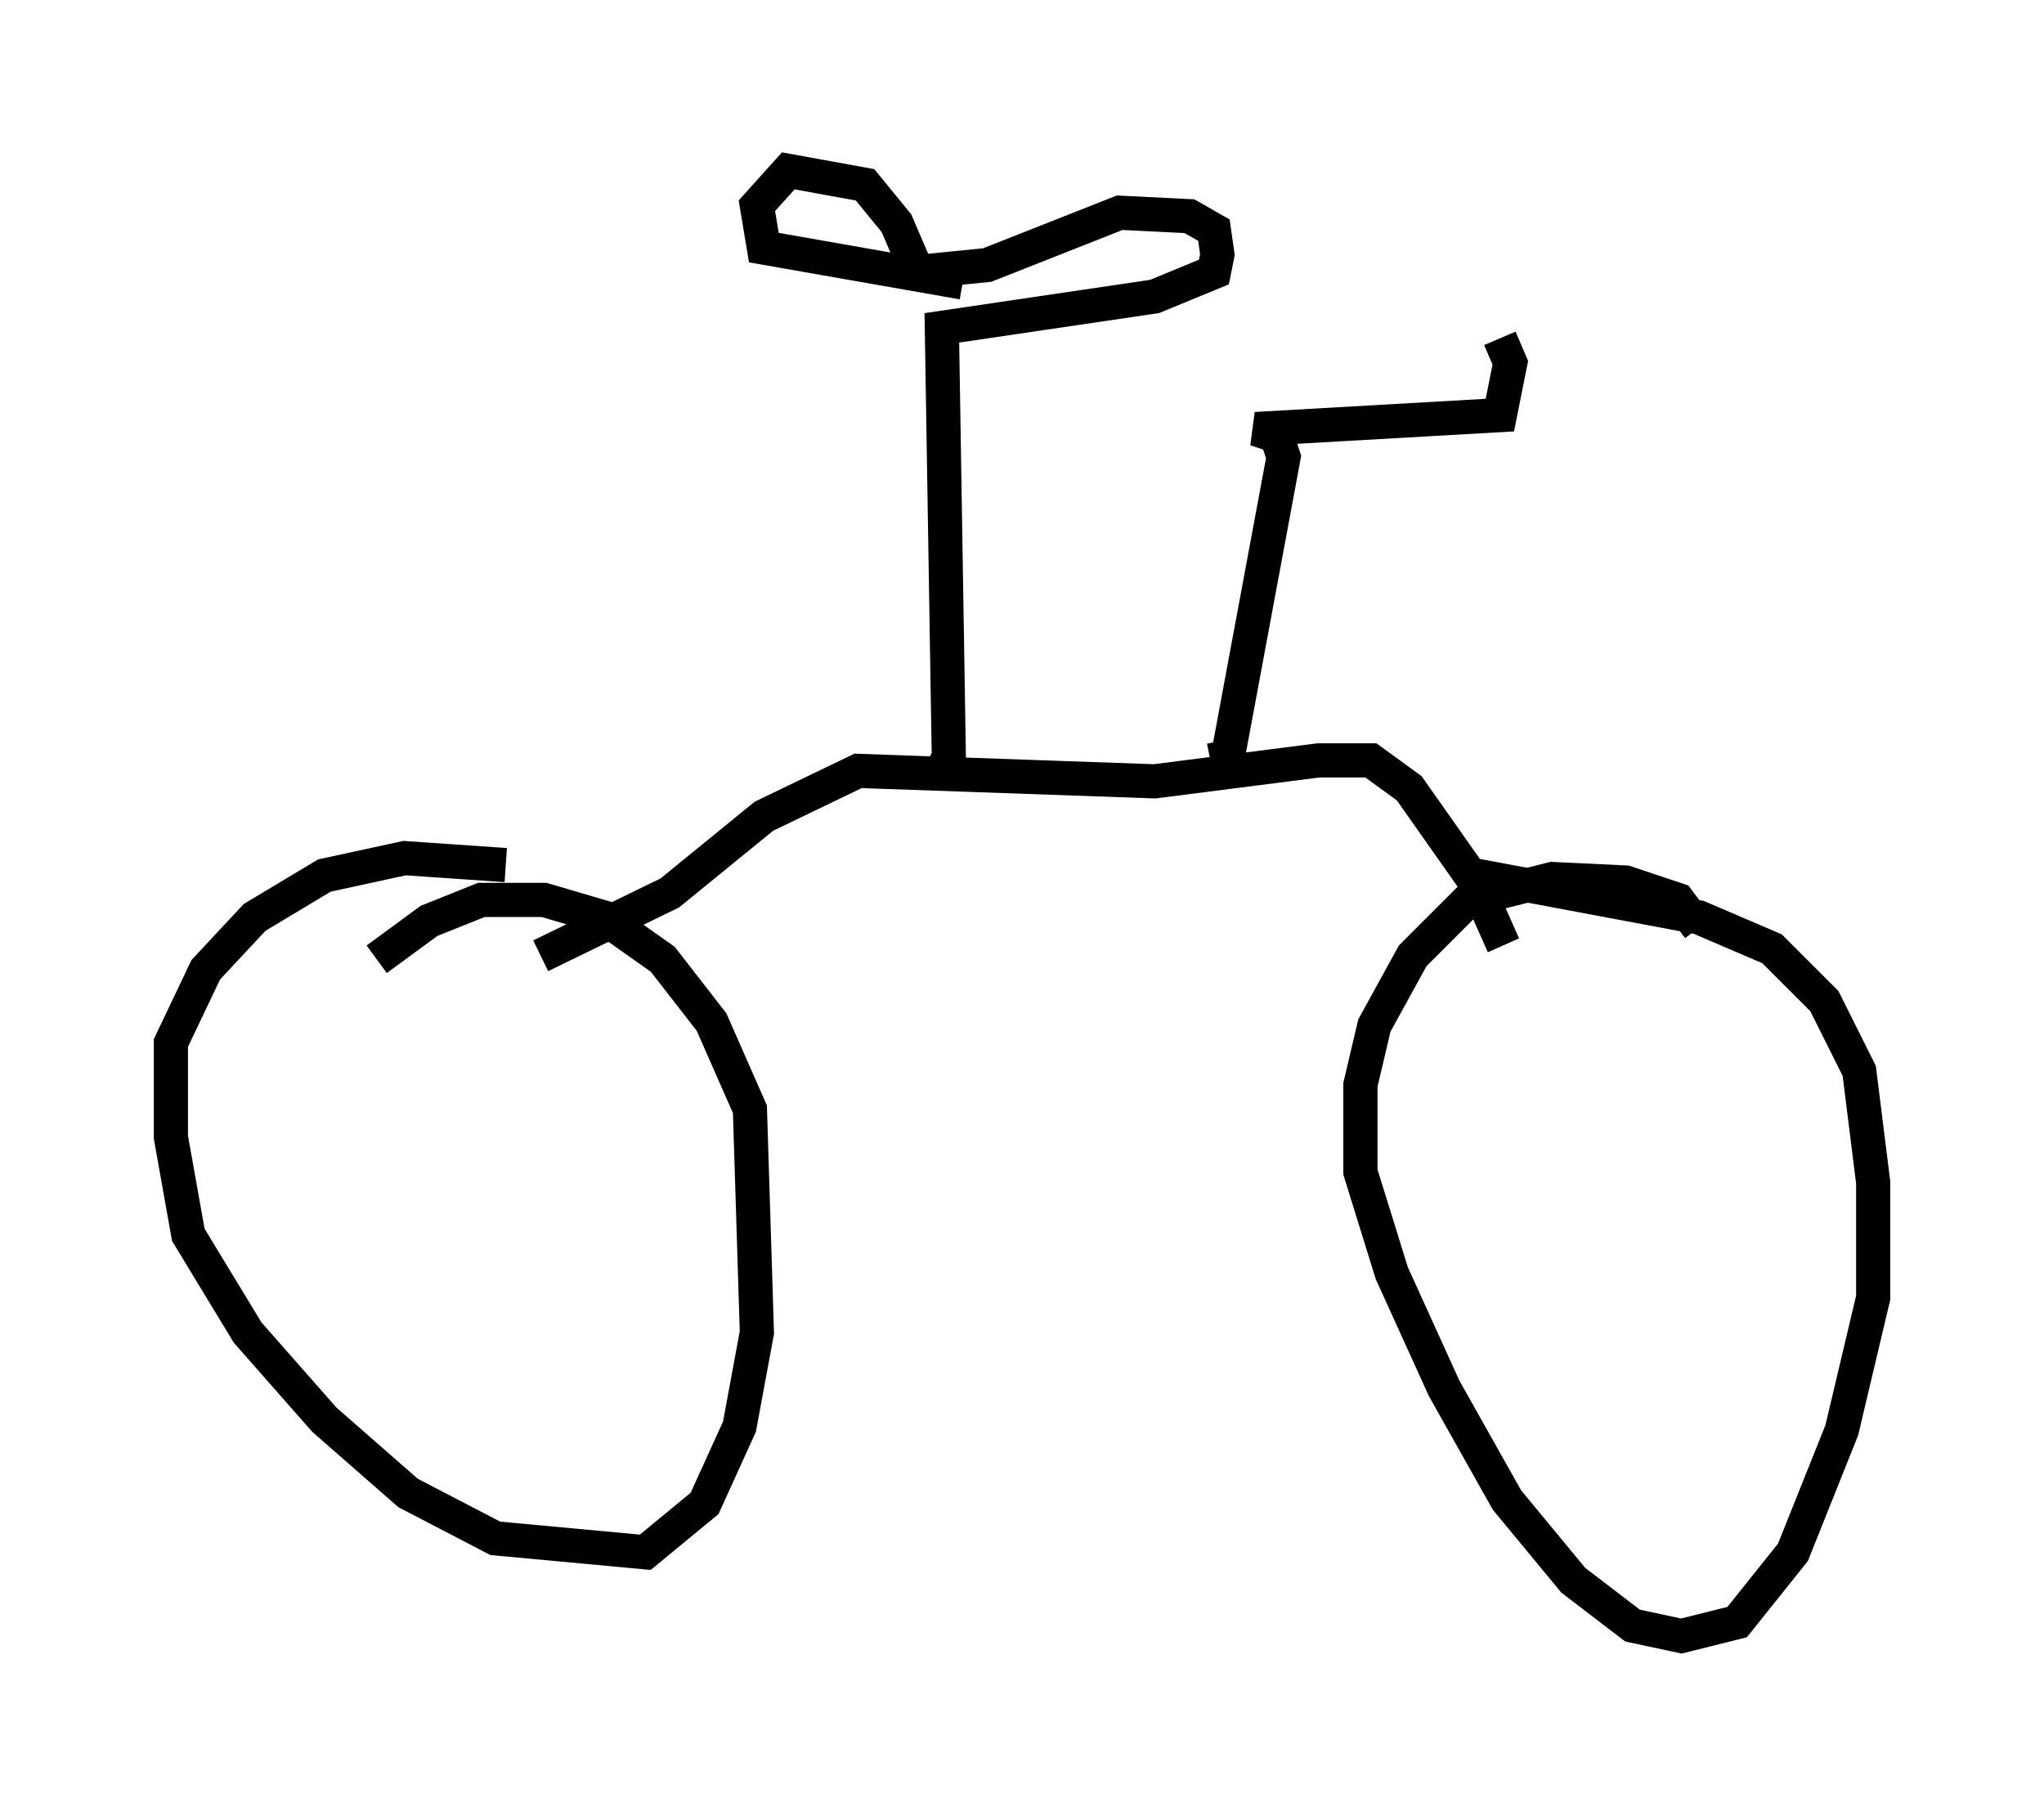 <?xml version="1.0" encoding="utf-8" ?>
<svg baseProfile="full" height="52.875" version="1.1" width="59.817" xmlns="http://www.w3.org/2000/svg" xmlns:ev="http://www.w3.org/2001/xml-events" xmlns:xlink="http://www.w3.org/1999/xlink"><defs /><rect fill="white" height="52.875" width="59.817" x="0" y="0" /><path d="M15.311, 25.723 m-0.51, -0.408 l-2.96, -0.204 -2.348, 0.51 l-2.042, 1.225 -1.429, 1.531 l-1.021, 2.144 0.0, 2.756 l0.51, 2.858 1.735, 2.858 l2.246, 2.552 2.45, 2.144 l2.552, 1.327 4.39, 0.408 l1.735, -1.429 1.021, -2.246 l0.51, -2.756 -0.204, -6.533 l-1.123, -2.552 -1.429, -1.838 l-1.735, -1.225 -1.735, -0.51 l-1.838, 0.0 -1.531, 0.613 l-1.531, 1.123 m38.69, -0.919 l-0.613, -0.817 -1.531, -0.51 l-2.144, -0.102 -2.45, 0.613 l-1.633, 1.633 -1.123, 2.042 l-0.408, 1.735 0.0, 2.552 l0.919, 2.96 1.531, 3.369 l1.838, 3.267 1.94, 2.348 l1.735, 1.327 1.429, 0.306 l1.633, -0.408 1.633, -2.042 l1.429, -3.573 0.919, -3.879 l0.0, -3.369 -0.408, -3.267 l-1.021, -2.042 -1.531, -1.531 l-2.144, -0.919 -6.533, -1.225 m0.817, 2.042 l-0.817, -1.838 -1.94, -2.756 l-1.123, -0.817 -1.531, 0.0 l-4.798, 0.613 -8.677, -0.306 l-2.756, 1.327 -2.756, 2.246 l-3.777, 1.838 m11.638, -5.206 l0.306, -0.613 -0.204, -12.556 l6.227, -0.919 1.735, -0.715 l0.102, -0.51 -0.102, -0.715 l-0.715, -0.408 -2.042, -0.102 l-3.879, 1.531 -2.042, 0.204 l-0.613, -1.429 -0.919, -1.123 l-2.246, -0.408 -0.919, 1.021 l0.204, 1.225 5.819, 1.021 m7.248, 13.986 l0.51, -0.102 1.633, -8.779 l-0.204, -0.613 -0.613, -0.204 l7.146, -0.408 0.306, -1.531 l-0.306, -0.715 " fill="none" stroke="black" stroke-width="1" /></svg>